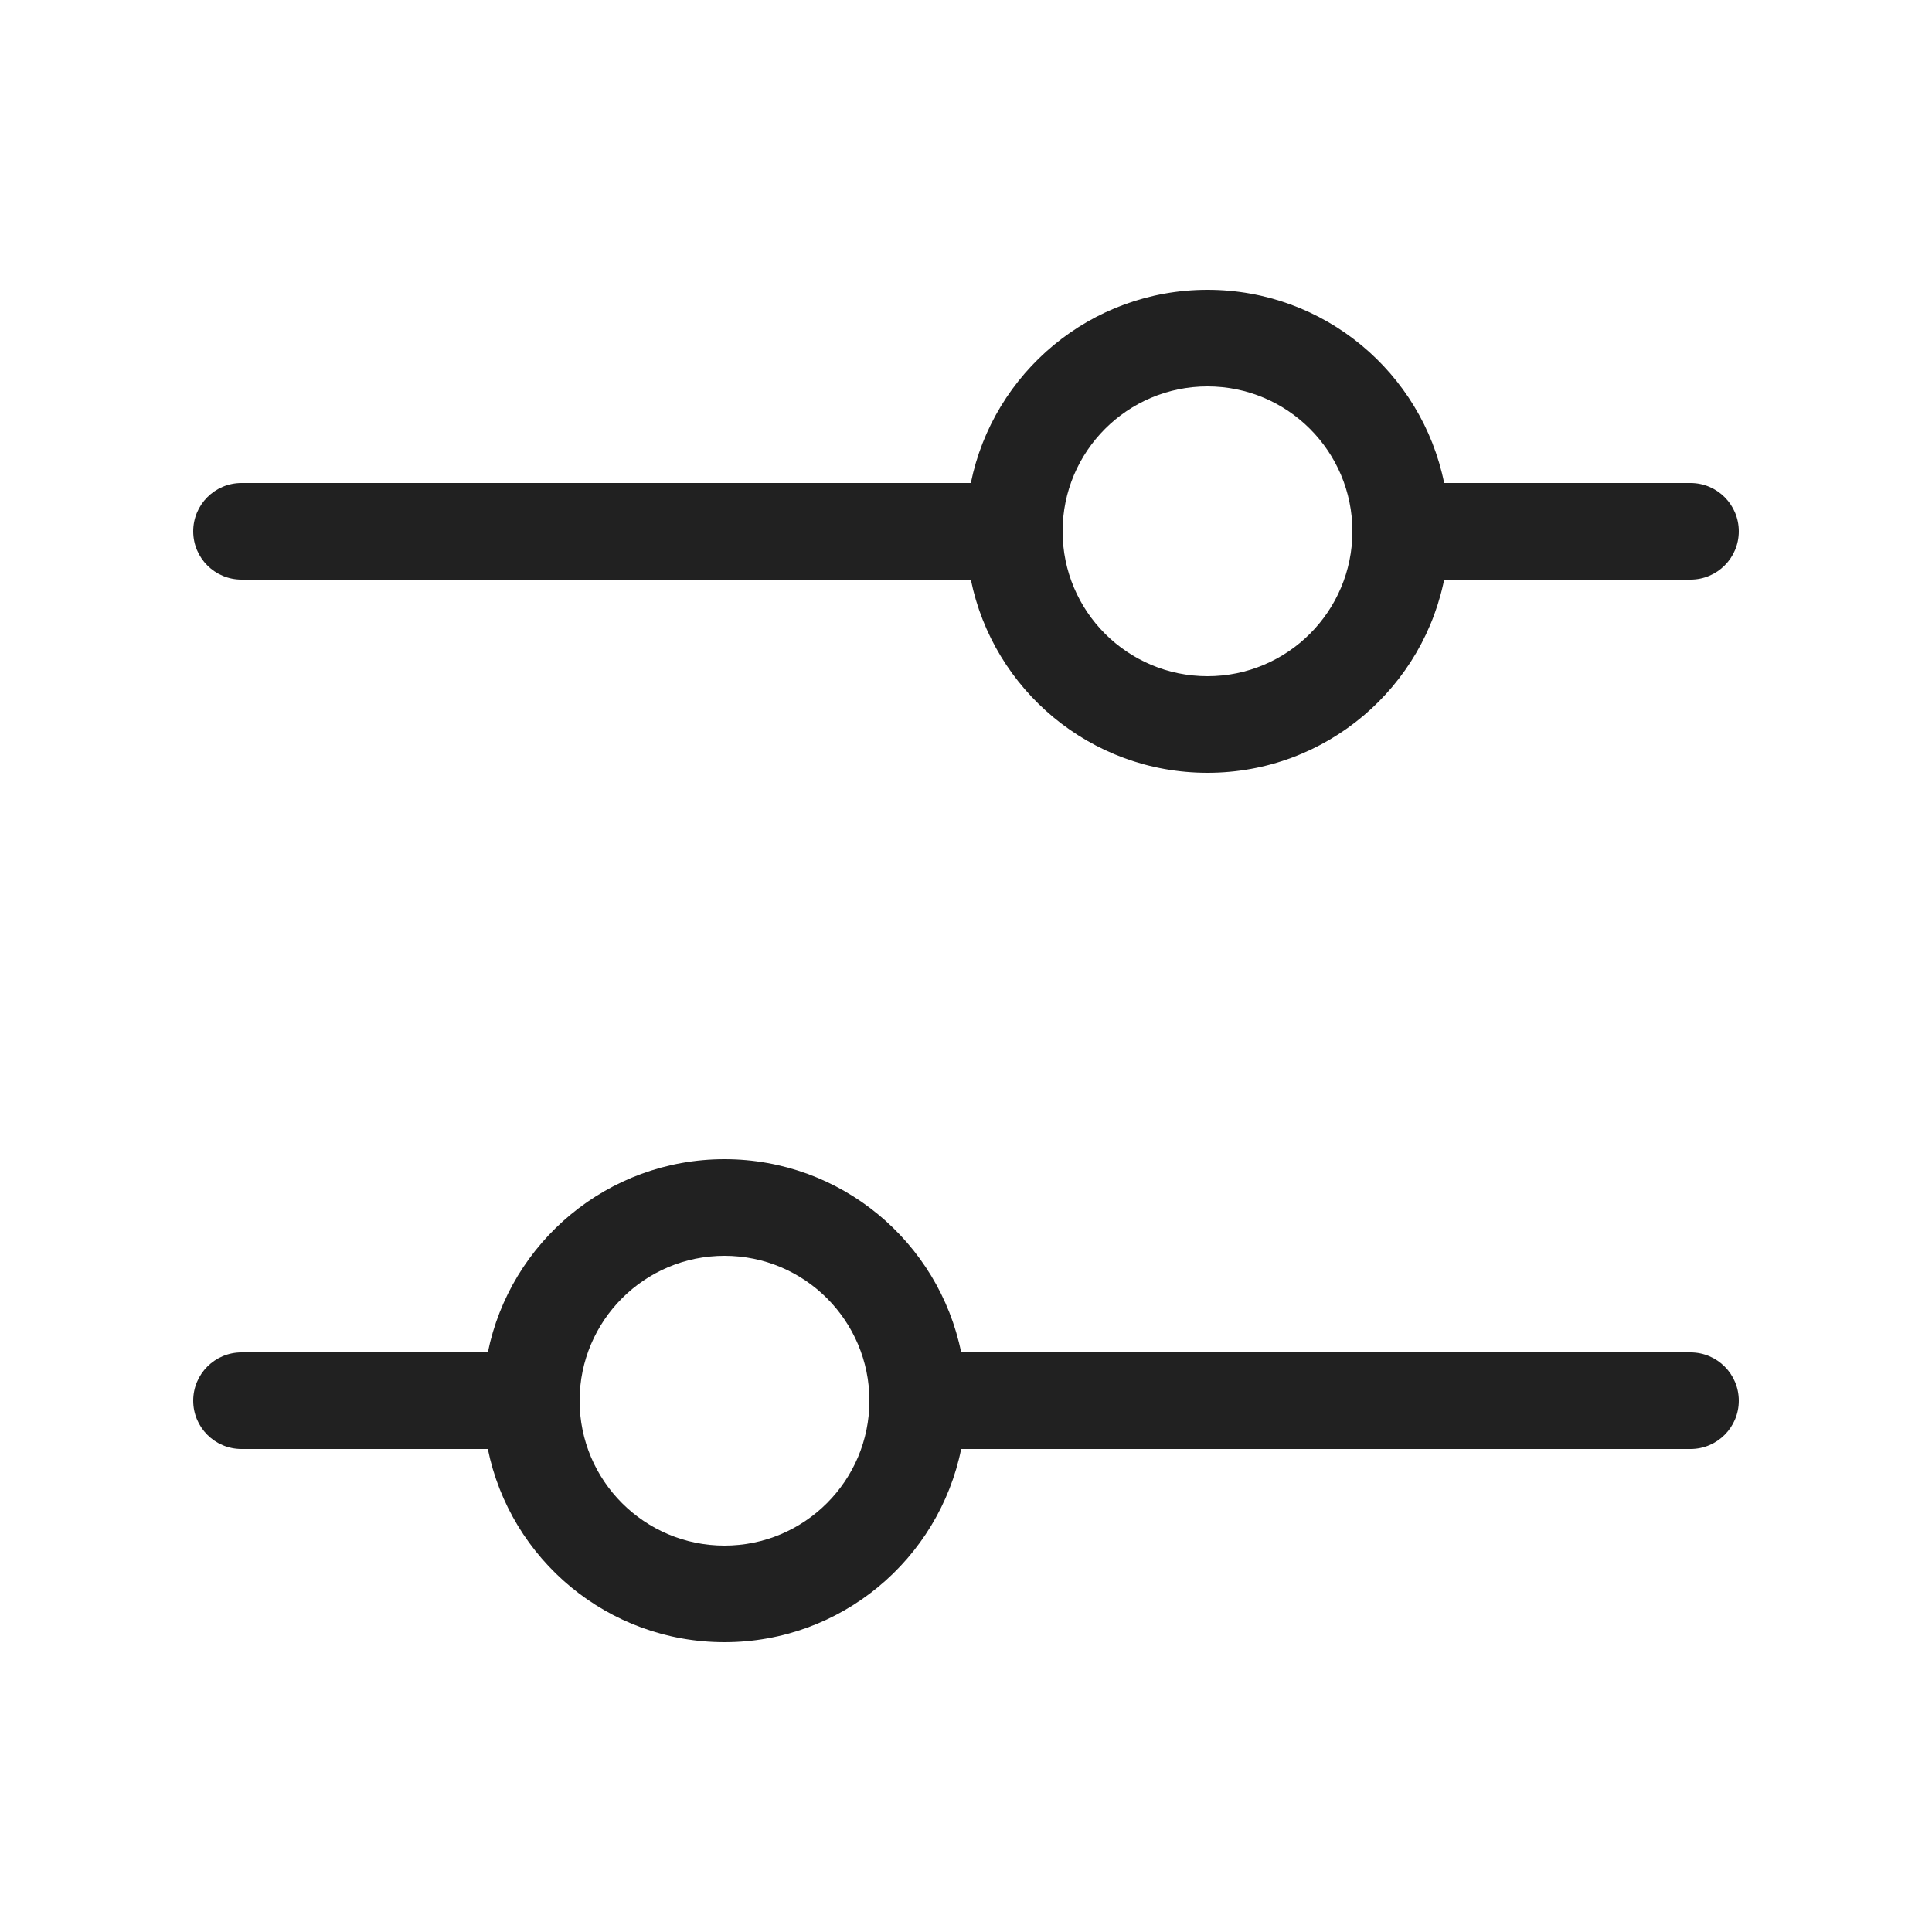 <svg xmlns="http://www.w3.org/2000/svg" width="20" height="20" fill="none" viewBox="0 0 20 20"><path fill="#212121" d="M14.95 5C14.718 3.859 13.71 3 12.5 3C11.29 3 10.282 3.859 10.05 5H2.5C2.224 5 2 5.224 2 5.5C2 5.776 2.224 6 2.5 6H10.05C10.282 7.141 11.29 8 12.5 8C13.73 8 14.752 7.112 14.961 5.943C14.957 5.962 14.954 5.981 14.95 6H17.5C17.776 6 18 5.776 18 5.5C18 5.224 17.776 5 17.5 5H14.95ZM12.5 7C11.672 7 11 6.328 11 5.5C11 4.672 11.672 4 12.5 4C13.328 4 14 4.672 14 5.5C14 6.328 13.328 7 12.5 7Z"/><path fill="#212121" d="M9.95 14C9.718 12.859 8.709 12 7.5 12C6.291 12 5.282 12.859 5.05 14H2.5C2.224 14 2 14.224 2 14.5C2 14.776 2.224 15 2.5 15H5.05C5.282 16.141 6.291 17 7.5 17C8.709 17 9.718 16.141 9.95 15H17.5C17.776 15 18 14.776 18 14.5C18 14.224 17.776 14 17.5 14H9.95ZM7.5 16C6.672 16 6 15.328 6 14.5C6 13.672 6.672 13 7.5 13C8.328 13 9 13.672 9 14.5C9 15.328 8.328 16 7.5 16Z"/></svg>